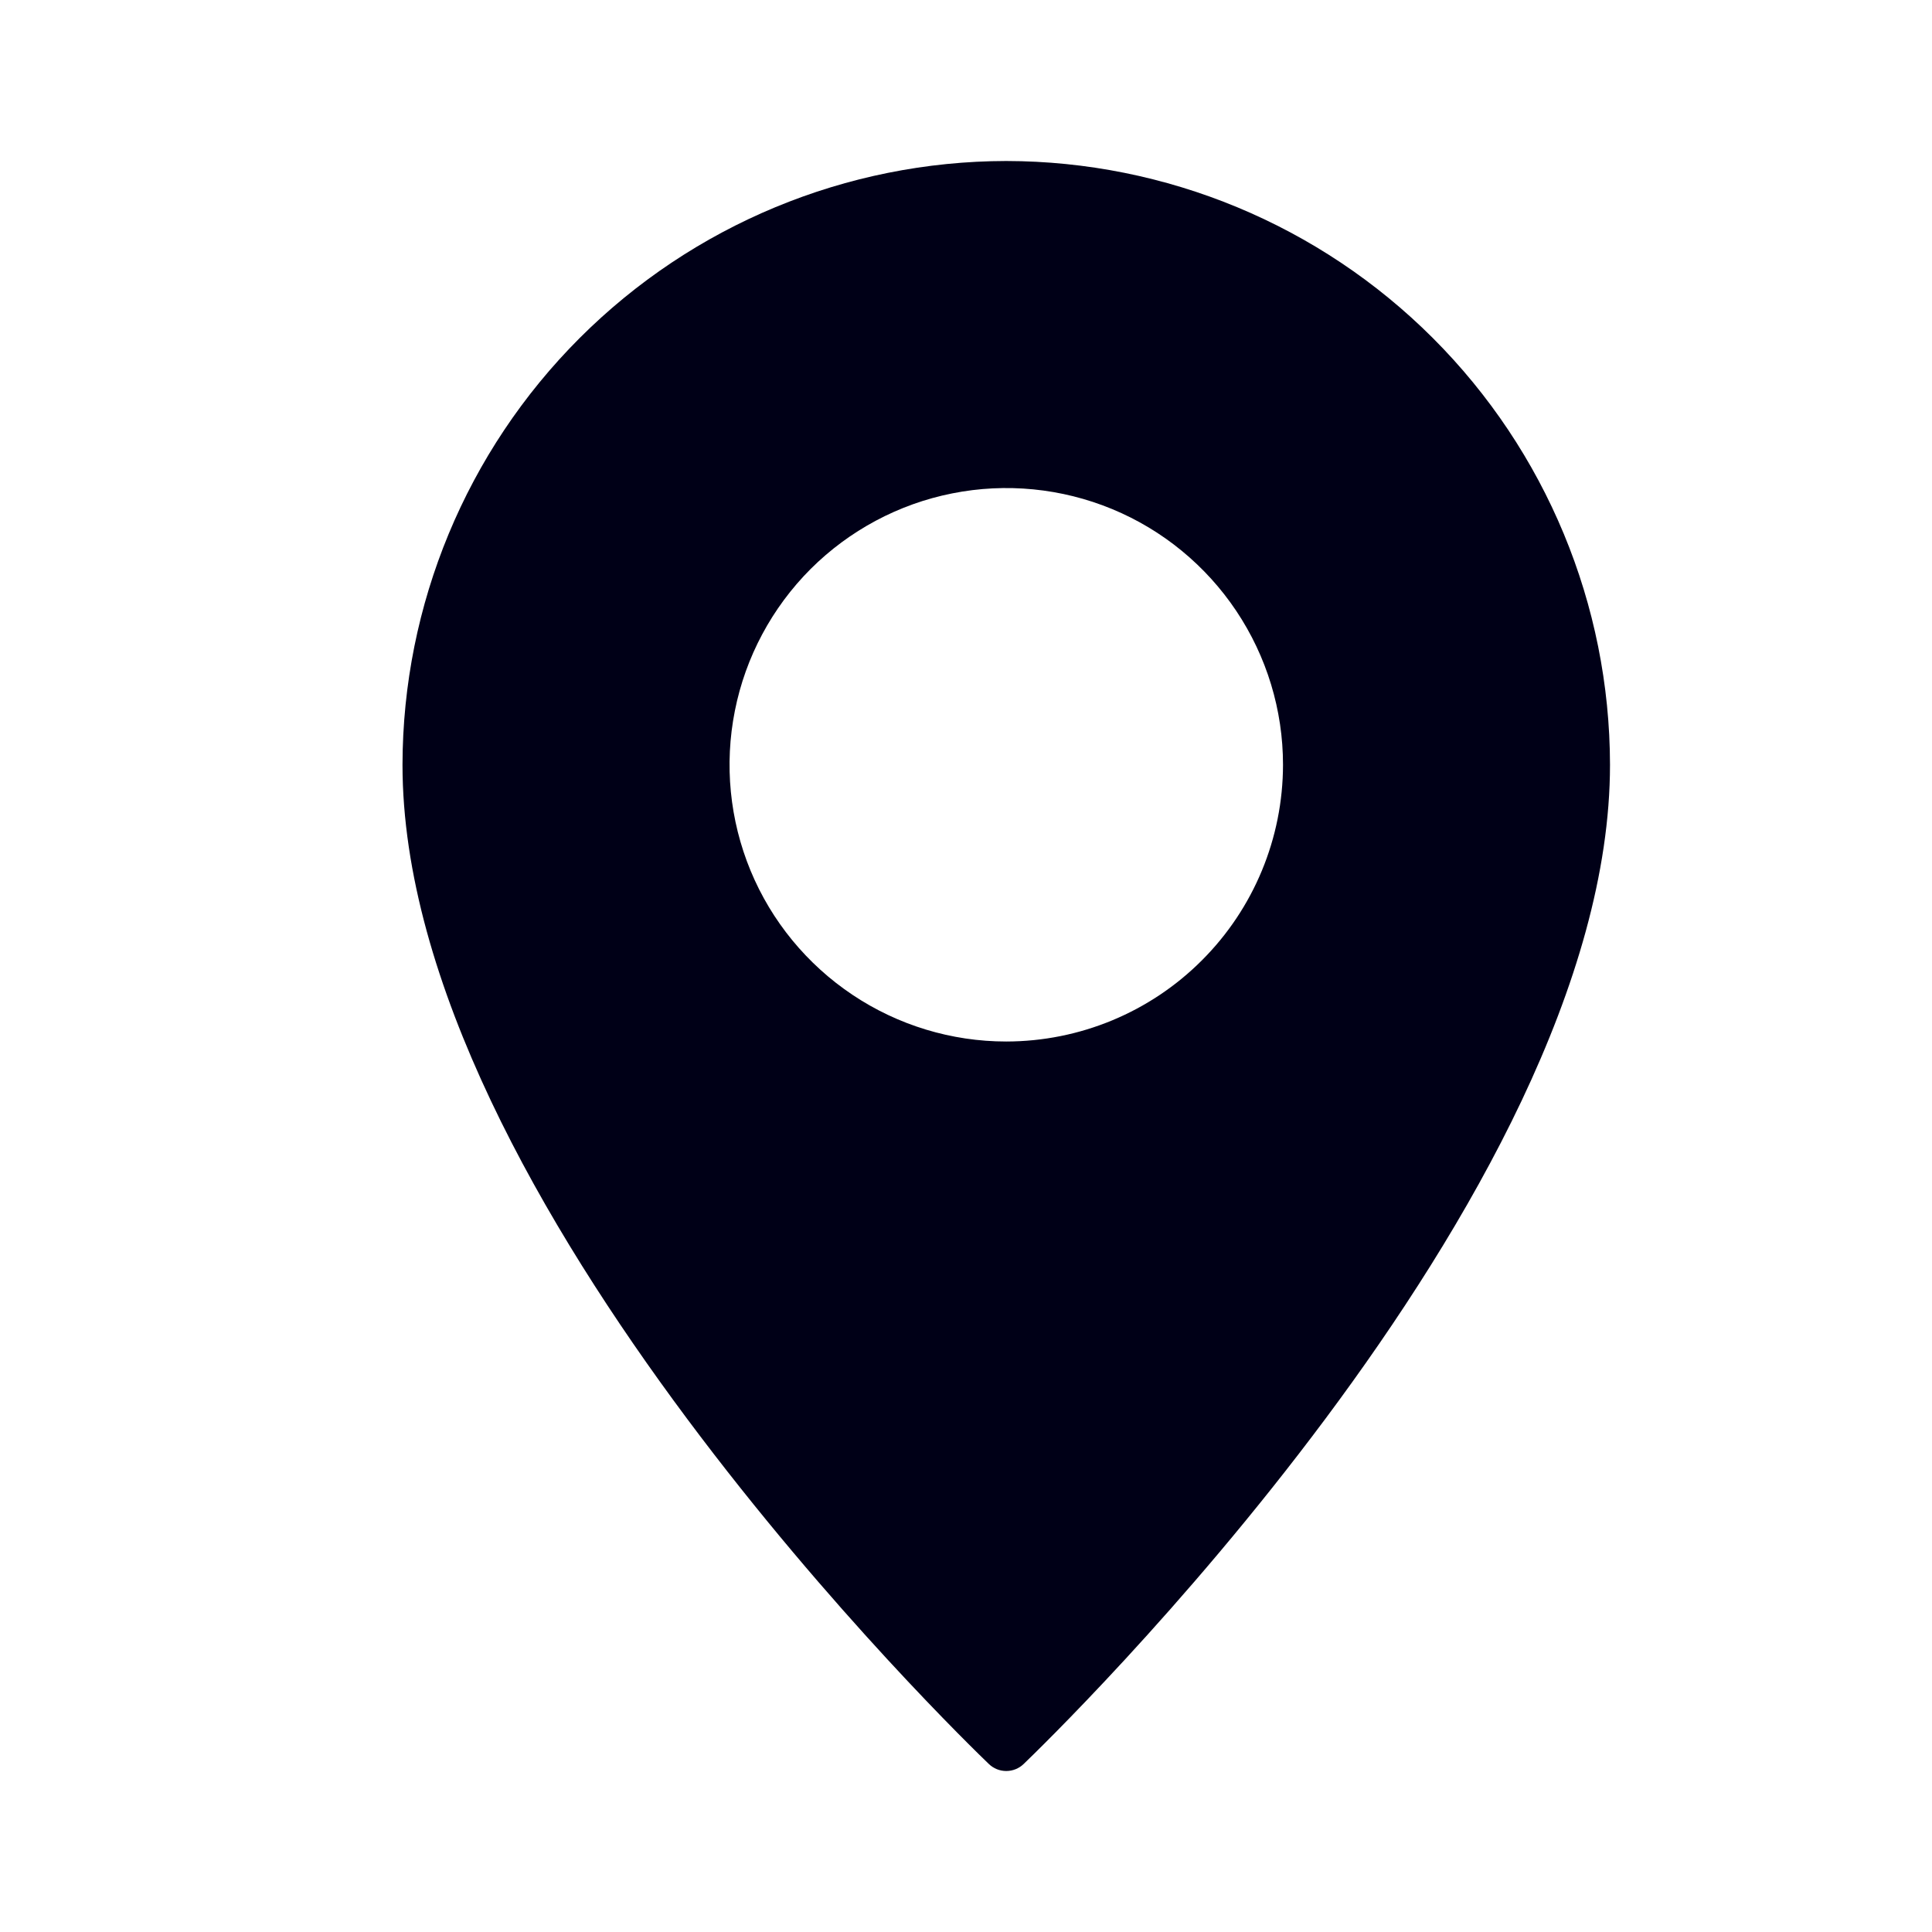 <svg width="24" height="24" viewBox="0 0 24 24" fill="none" xmlns="http://www.w3.org/2000/svg">
<path d="M12.5 2C10.512 2.003 8.606 2.794 7.2 4.2C5.794 5.606 5.003 7.512 5 9.5C5 14.884 11.988 21.628 12.284 21.913C12.342 21.969 12.419 22 12.5 22C12.581 22 12.658 21.969 12.716 21.913C13.012 21.628 20 14.884 20 9.5C19.997 7.512 19.206 5.606 17.8 4.2C16.394 2.794 14.488 2.003 12.5 2ZM12.5 12.938C11.82 12.938 11.155 12.736 10.59 12.358C10.025 11.98 9.584 11.444 9.324 10.816C9.064 10.187 8.996 9.496 9.129 8.829C9.261 8.163 9.589 7.55 10.069 7.069C10.55 6.589 11.163 6.261 11.829 6.129C12.496 5.996 13.187 6.064 13.816 6.324C14.444 6.584 14.98 7.025 15.358 7.59C15.736 8.156 15.938 8.82 15.938 9.5C15.937 10.412 15.575 11.286 14.93 11.93C14.286 12.575 13.412 12.937 12.5 12.938Z" fill="#000017"/>
</svg>
